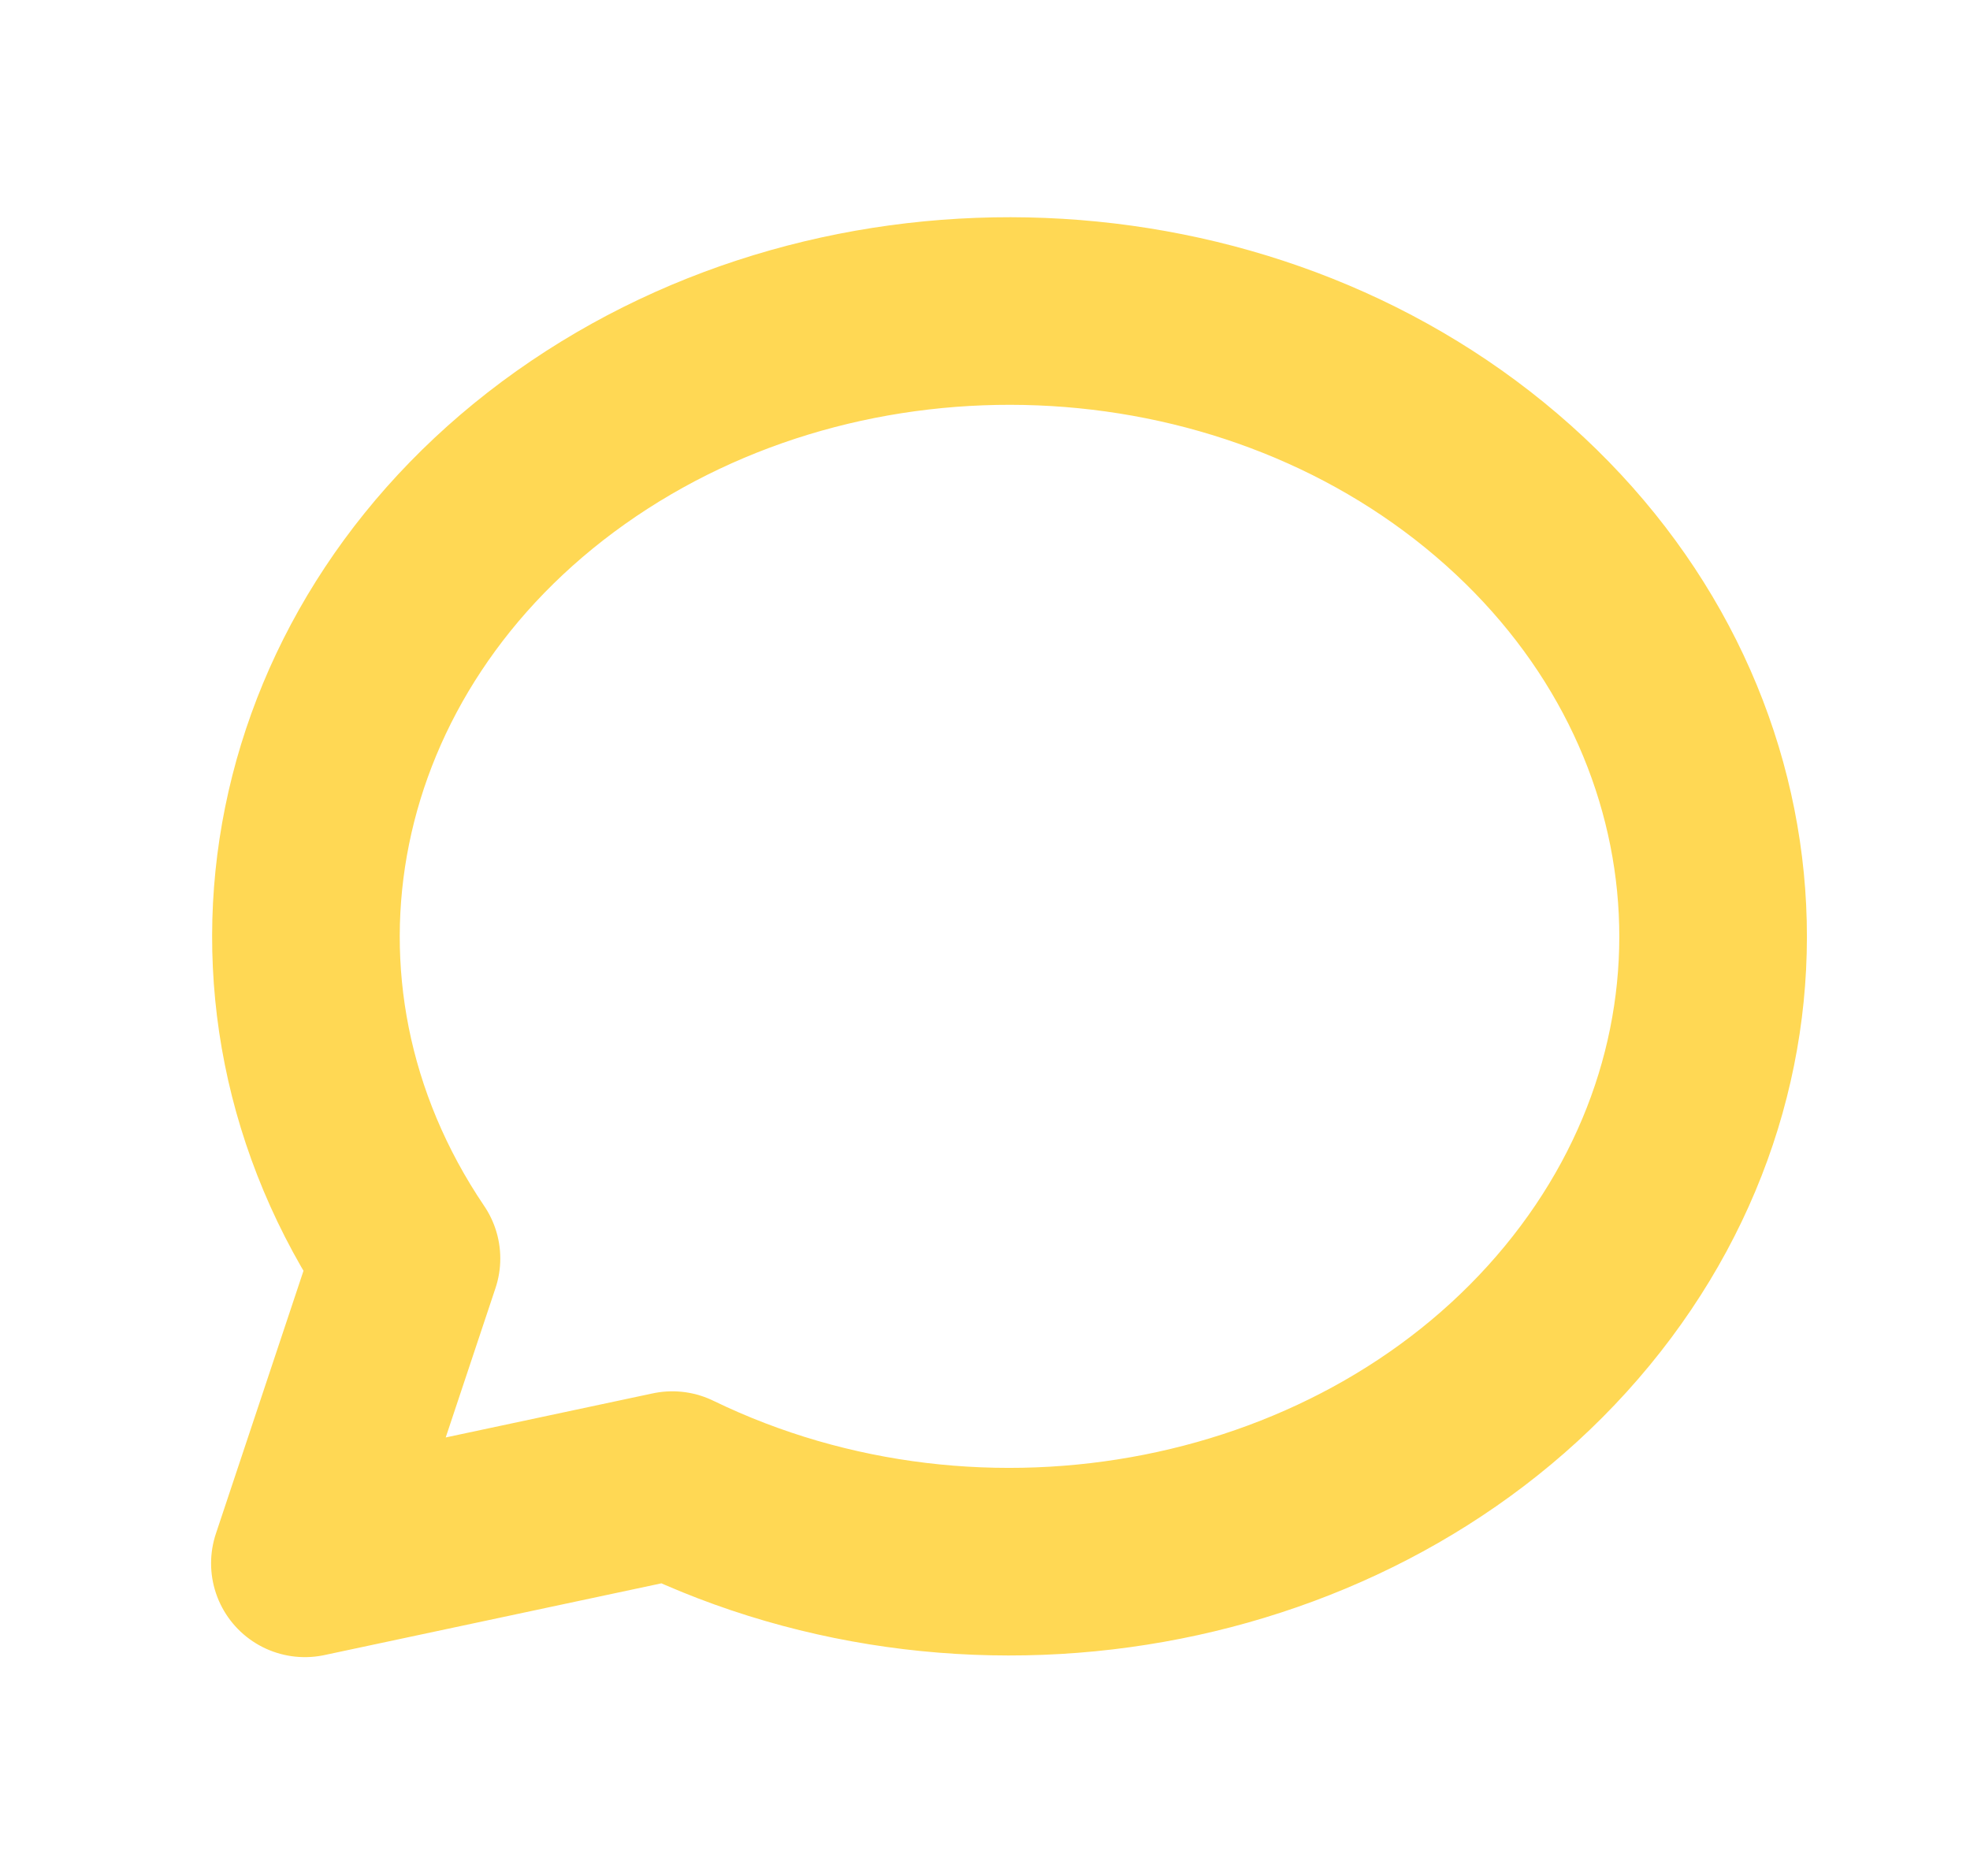<svg width="21" height="20" viewBox="0 0 21 20" fill="none" xmlns="http://www.w3.org/2000/svg">
<g clip-path="url(#clip0_531_2449)">
<path d="M3.25 16.667L4.333 13.417C2.397 10.553 3.145 6.857 6.083 4.772C9.022 2.688 13.242 2.858 15.954 5.172C18.667 7.486 19.033 11.227 16.812 13.922C14.59 16.618 10.466 17.435 7.167 15.833L3.25 16.667Z" stroke="#FFD854" stroke-width="2" stroke-linecap="round" stroke-linejoin="round"/>
</g>
<defs>
<clipPath id="clip0_531_2449">
<rect width="20" height="20" fill="white" transform="translate(0.75)"/>
</clipPath>
</defs>
</svg>
